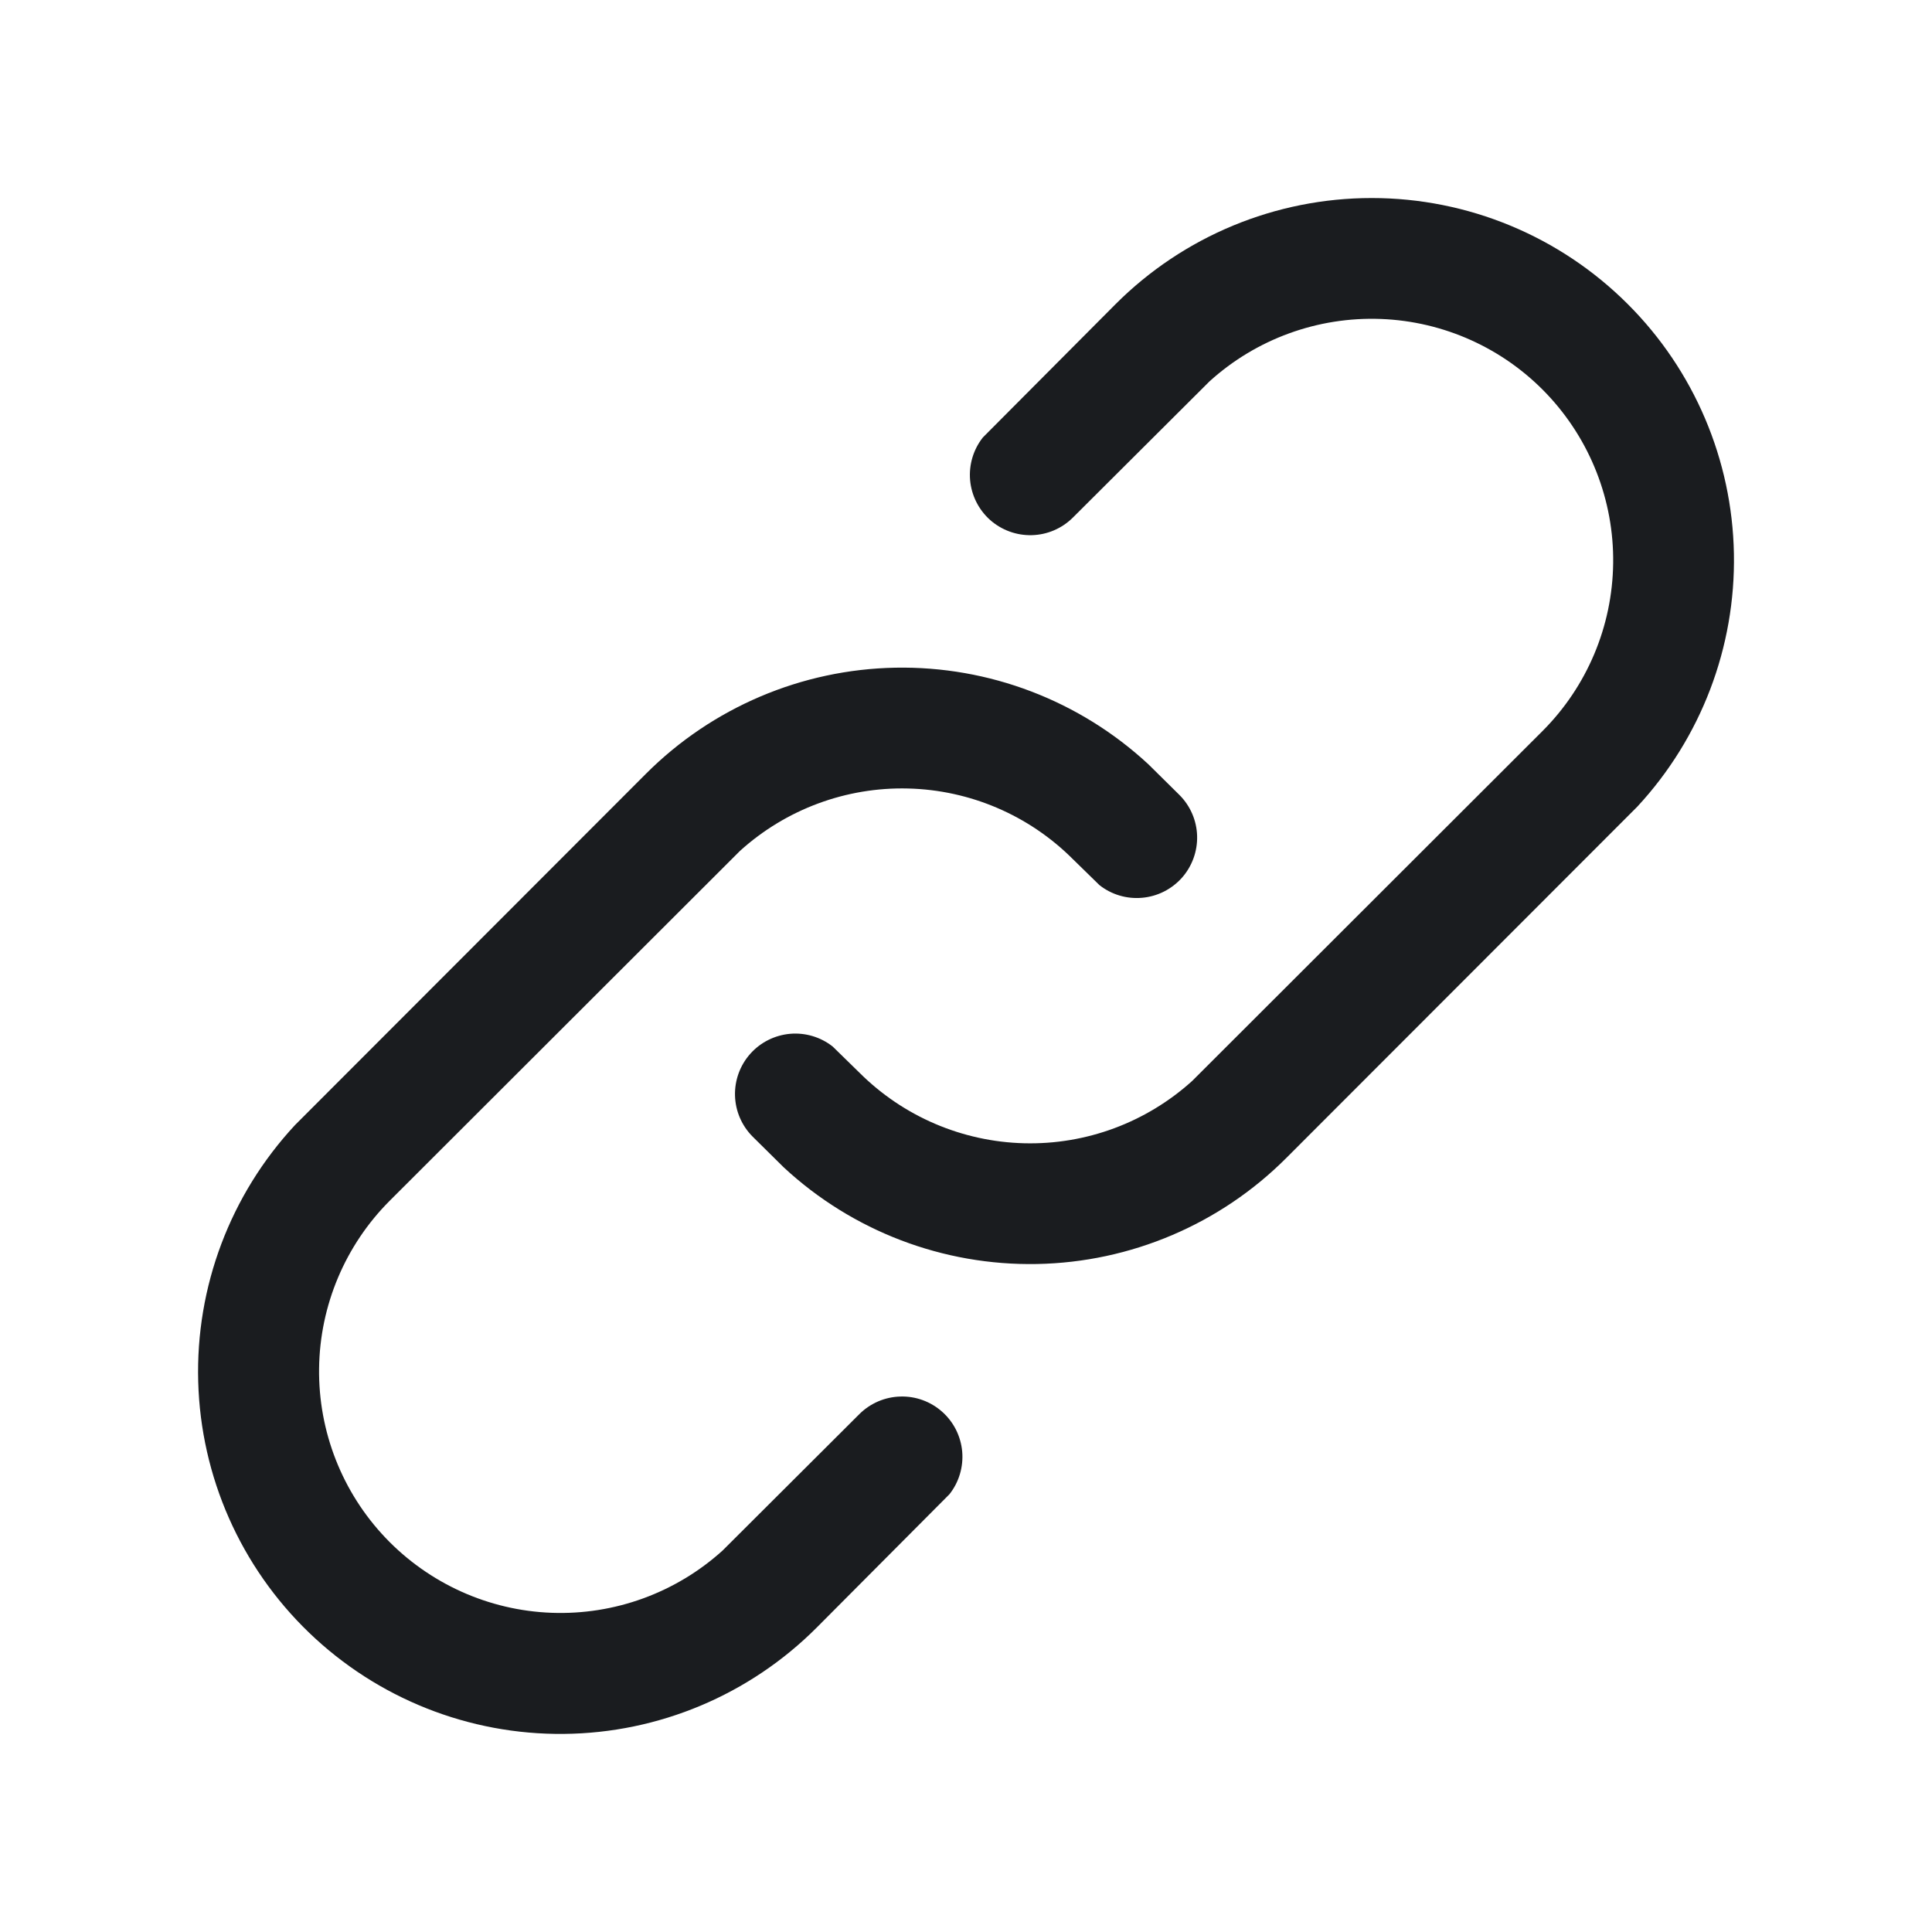 <svg width="32" height="32" viewBox="0 0 32 32" fill="none" xmlns="http://www.w3.org/2000/svg">
<g clip-path="url(#clip0_3479_26)">
<path fill-rule="evenodd" clip-rule="evenodd" d="M19.536 13.168C19.716 13.348 19.821 13.591 19.828 13.846C19.835 14.1 19.745 14.348 19.576 14.539C19.406 14.729 19.171 14.848 18.917 14.87C18.663 14.893 18.41 14.818 18.21 14.66L17.77 14.23C17.044 13.504 16.067 13.085 15.041 13.06C14.016 13.034 13.019 13.404 12.258 14.092L6.456 19.887C5.718 20.625 5.298 21.622 5.285 22.665C5.272 23.709 5.667 24.716 6.386 25.472C7.106 26.228 8.092 26.674 9.135 26.713C10.177 26.752 11.194 26.382 11.968 25.682L14.234 23.422C14.415 23.242 14.657 23.138 14.912 23.131C15.167 23.123 15.415 23.214 15.605 23.383C15.796 23.552 15.914 23.788 15.937 24.042C15.959 24.296 15.884 24.549 15.726 24.749L13.527 26.958C12.416 28.071 10.912 28.704 9.34 28.719C7.767 28.735 6.251 28.132 5.118 27.041C3.985 25.95 3.326 24.458 3.283 22.885C3.239 21.313 3.815 19.787 4.886 18.635L10.699 12.816C11.796 11.718 13.277 11.088 14.829 11.059C16.381 11.03 17.884 11.604 19.022 12.66L19.536 13.168ZM26.962 5.038C28.06 6.135 28.69 7.616 28.719 9.168C28.748 10.72 28.174 12.223 27.119 13.361L21.305 19.18C20.208 20.278 18.727 20.907 17.175 20.936C15.623 20.965 14.12 20.392 12.982 19.336L12.465 18.825C12.285 18.644 12.181 18.402 12.174 18.147C12.167 17.893 12.257 17.645 12.427 17.454C12.596 17.264 12.832 17.146 13.086 17.123C13.339 17.101 13.592 17.176 13.792 17.334L14.234 17.766C14.96 18.491 15.937 18.91 16.963 18.936C17.989 18.962 18.985 18.592 19.746 17.904L25.548 12.109C26.286 11.371 26.706 10.374 26.719 9.33C26.733 8.287 26.337 7.28 25.618 6.523C24.899 5.767 23.913 5.322 22.87 5.283C21.827 5.244 20.81 5.614 20.036 6.314L17.77 8.573C17.589 8.753 17.347 8.857 17.092 8.864C16.838 8.871 16.59 8.781 16.399 8.612C16.209 8.442 16.091 8.207 16.068 7.953C16.046 7.699 16.121 7.446 16.279 7.246L18.477 5.038C19.602 3.912 21.128 3.28 22.72 3.28C24.311 3.28 25.837 3.912 26.962 5.038Z" fill="#1A1C1F"/>
</g>
<defs>
<clipPath id="clip0_3479_26">
<rect width="32" height="32" fill="white"/>
</clipPath>
</defs>
</svg>

